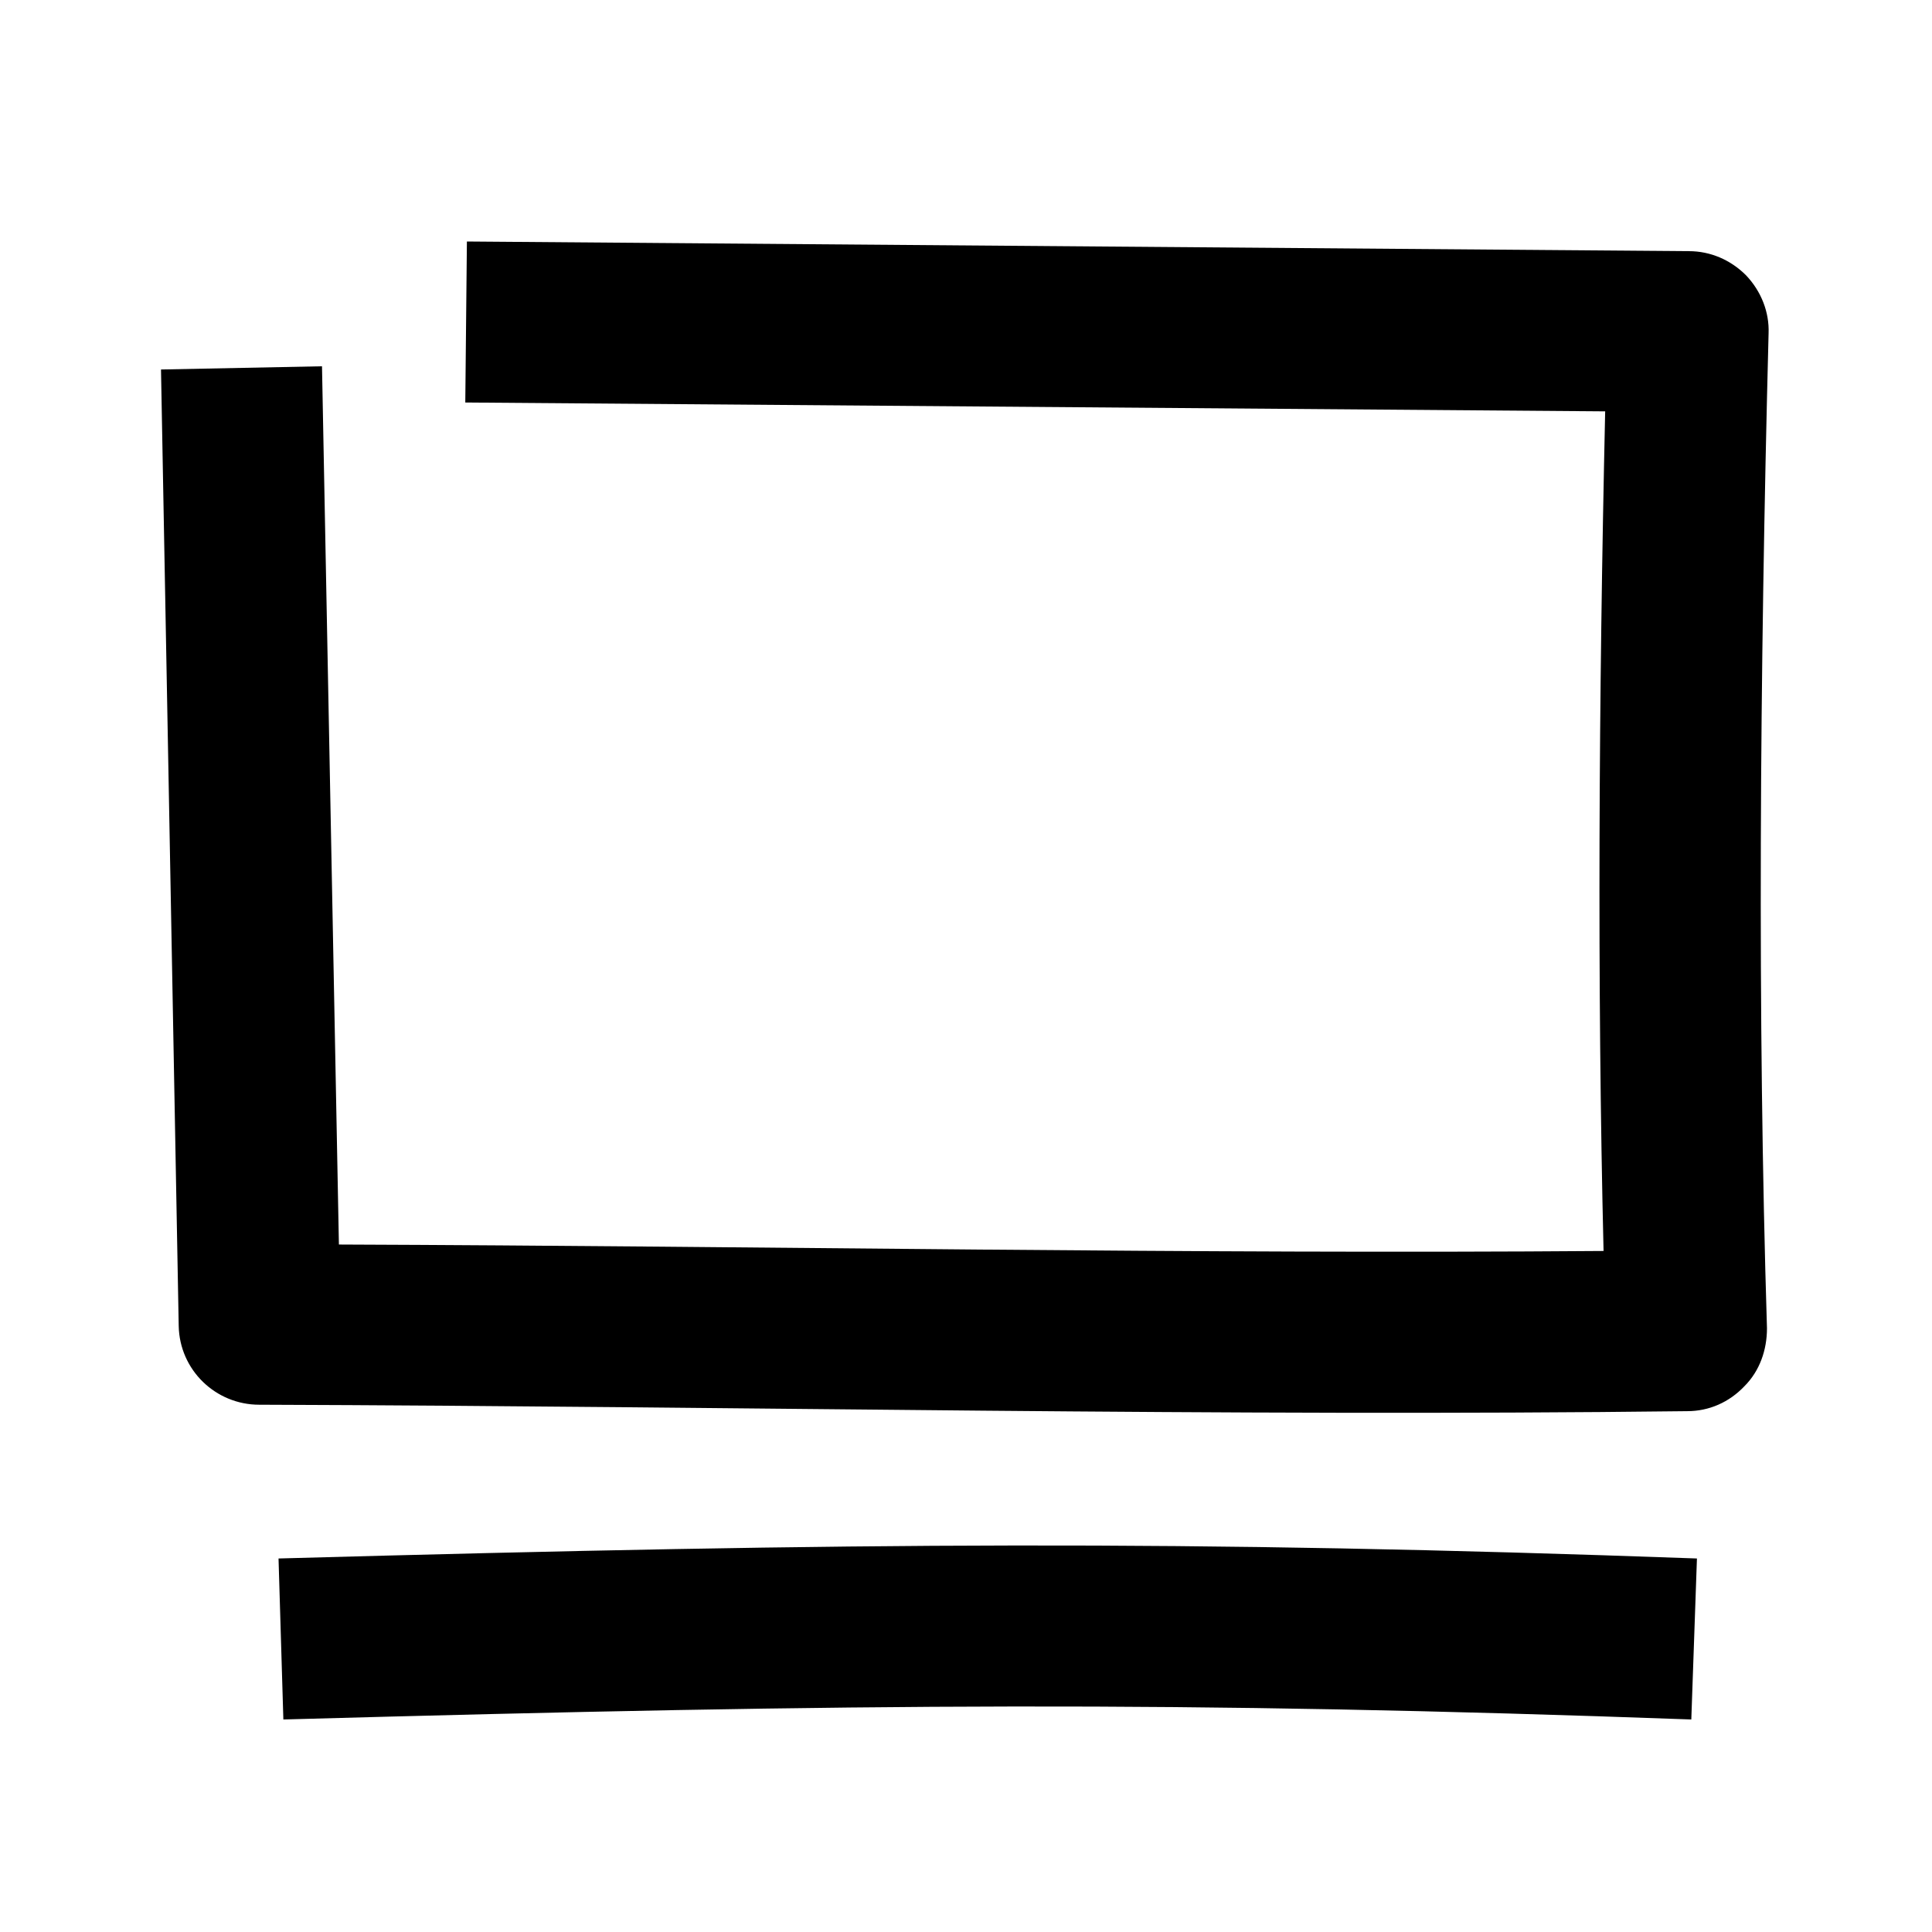 <svg width="24" height="24" viewBox="0 0 24 24" xmlns="http://www.w3.org/2000/svg">
<path d="M3.52 21.36L3.46 19.36C10.72 19.16 14.7 19.13 21.08 19.36L21.01 21.36C14.67 21.13 10.72 21.16 3.52 21.36ZM2 4.59L4 4.55L4.21 15.46C9.57 15.48 14.81 15.58 19.92 15.54C19.84 12.23 19.86 8.69 19.94 5.11L5.78 5L5.8 3L20.98 3.12C21.25 3.12 21.5 3.23 21.69 3.42C21.88 3.62 21.98 3.88 21.97 4.14C21.86 8.4 21.83 12.63 21.95 16.5C21.95 16.77 21.86 17.03 21.67 17.22C21.48 17.42 21.23 17.53 20.96 17.53C15.2 17.6 9.28 17.47 3.22 17.45C2.68 17.45 2.23 17.02 2.22 16.47L2 4.59Z" />
</svg>
